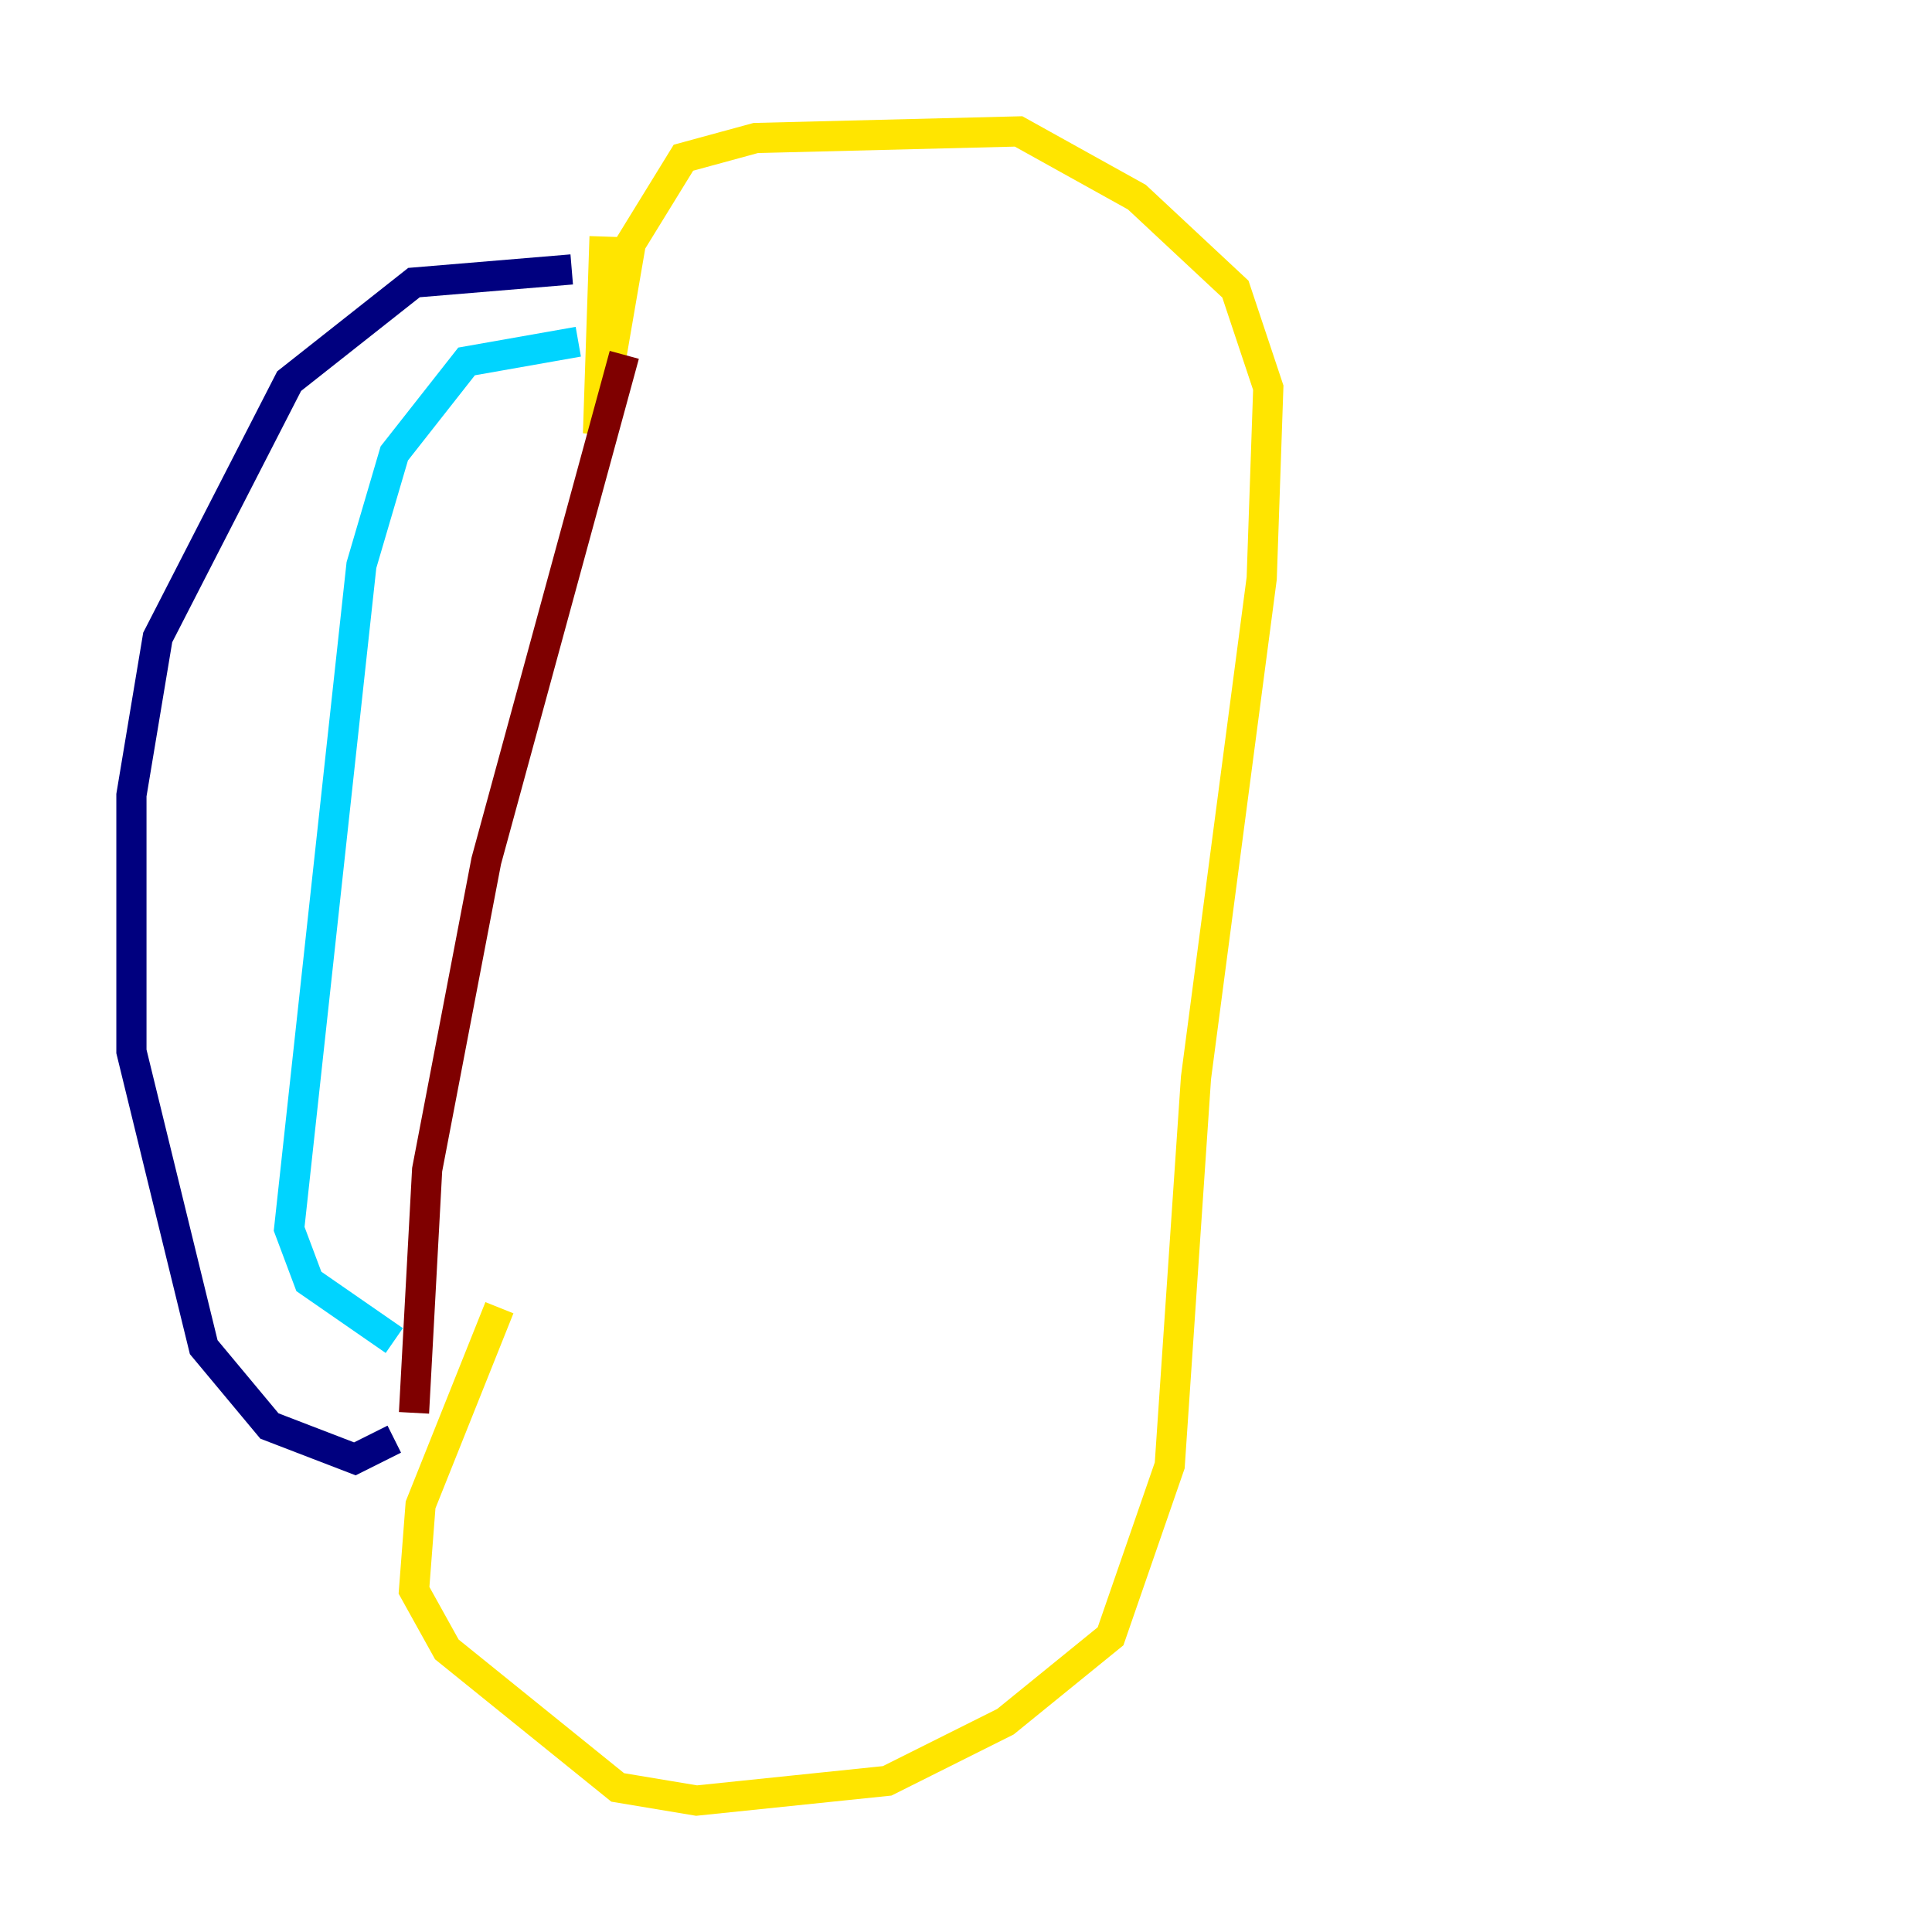 <?xml version="1.0" encoding="utf-8" ?>
<svg baseProfile="tiny" height="128" version="1.2" viewBox="0,0,128,128" width="128" xmlns="http://www.w3.org/2000/svg" xmlns:ev="http://www.w3.org/2001/xml-events" xmlns:xlink="http://www.w3.org/1999/xlink"><defs /><polyline fill="none" points="37.878,17.85 27.429,18.721 19.157,25.252 10.449,42.231 8.707,52.68 8.707,69.66 13.497,89.252 17.85,94.476 23.51,96.653 26.122,95.347" stroke="#00007f" stroke-width="2" /><polyline fill="none" points="38.313,22.64 30.912,23.946 26.122,30.041 23.946,37.442 19.157,81.415 20.463,84.898 26.122,88.816" stroke="#00d4ff" stroke-width="2" /><polyline fill="none" points="40.054,15.674 39.619,28.735 41.796,16.109 45.279,10.449 50.068,9.143 67.483,8.707 75.32,13.061 81.85,19.157 84.027,25.687 83.592,38.313 79.238,71.401 77.497,97.088 73.578,108.408 66.612,114.068 58.776,117.986 46.15,119.293 40.925,118.422 29.605,109.279 27.429,105.361 27.864,99.701 33.088,86.639" stroke="#ffe500" stroke-width="2" /><polyline fill="none" points="41.361,23.51 32.218,57.034 28.299,77.497 27.429,93.605" stroke="#7f0000" stroke-width="2" /></svg>